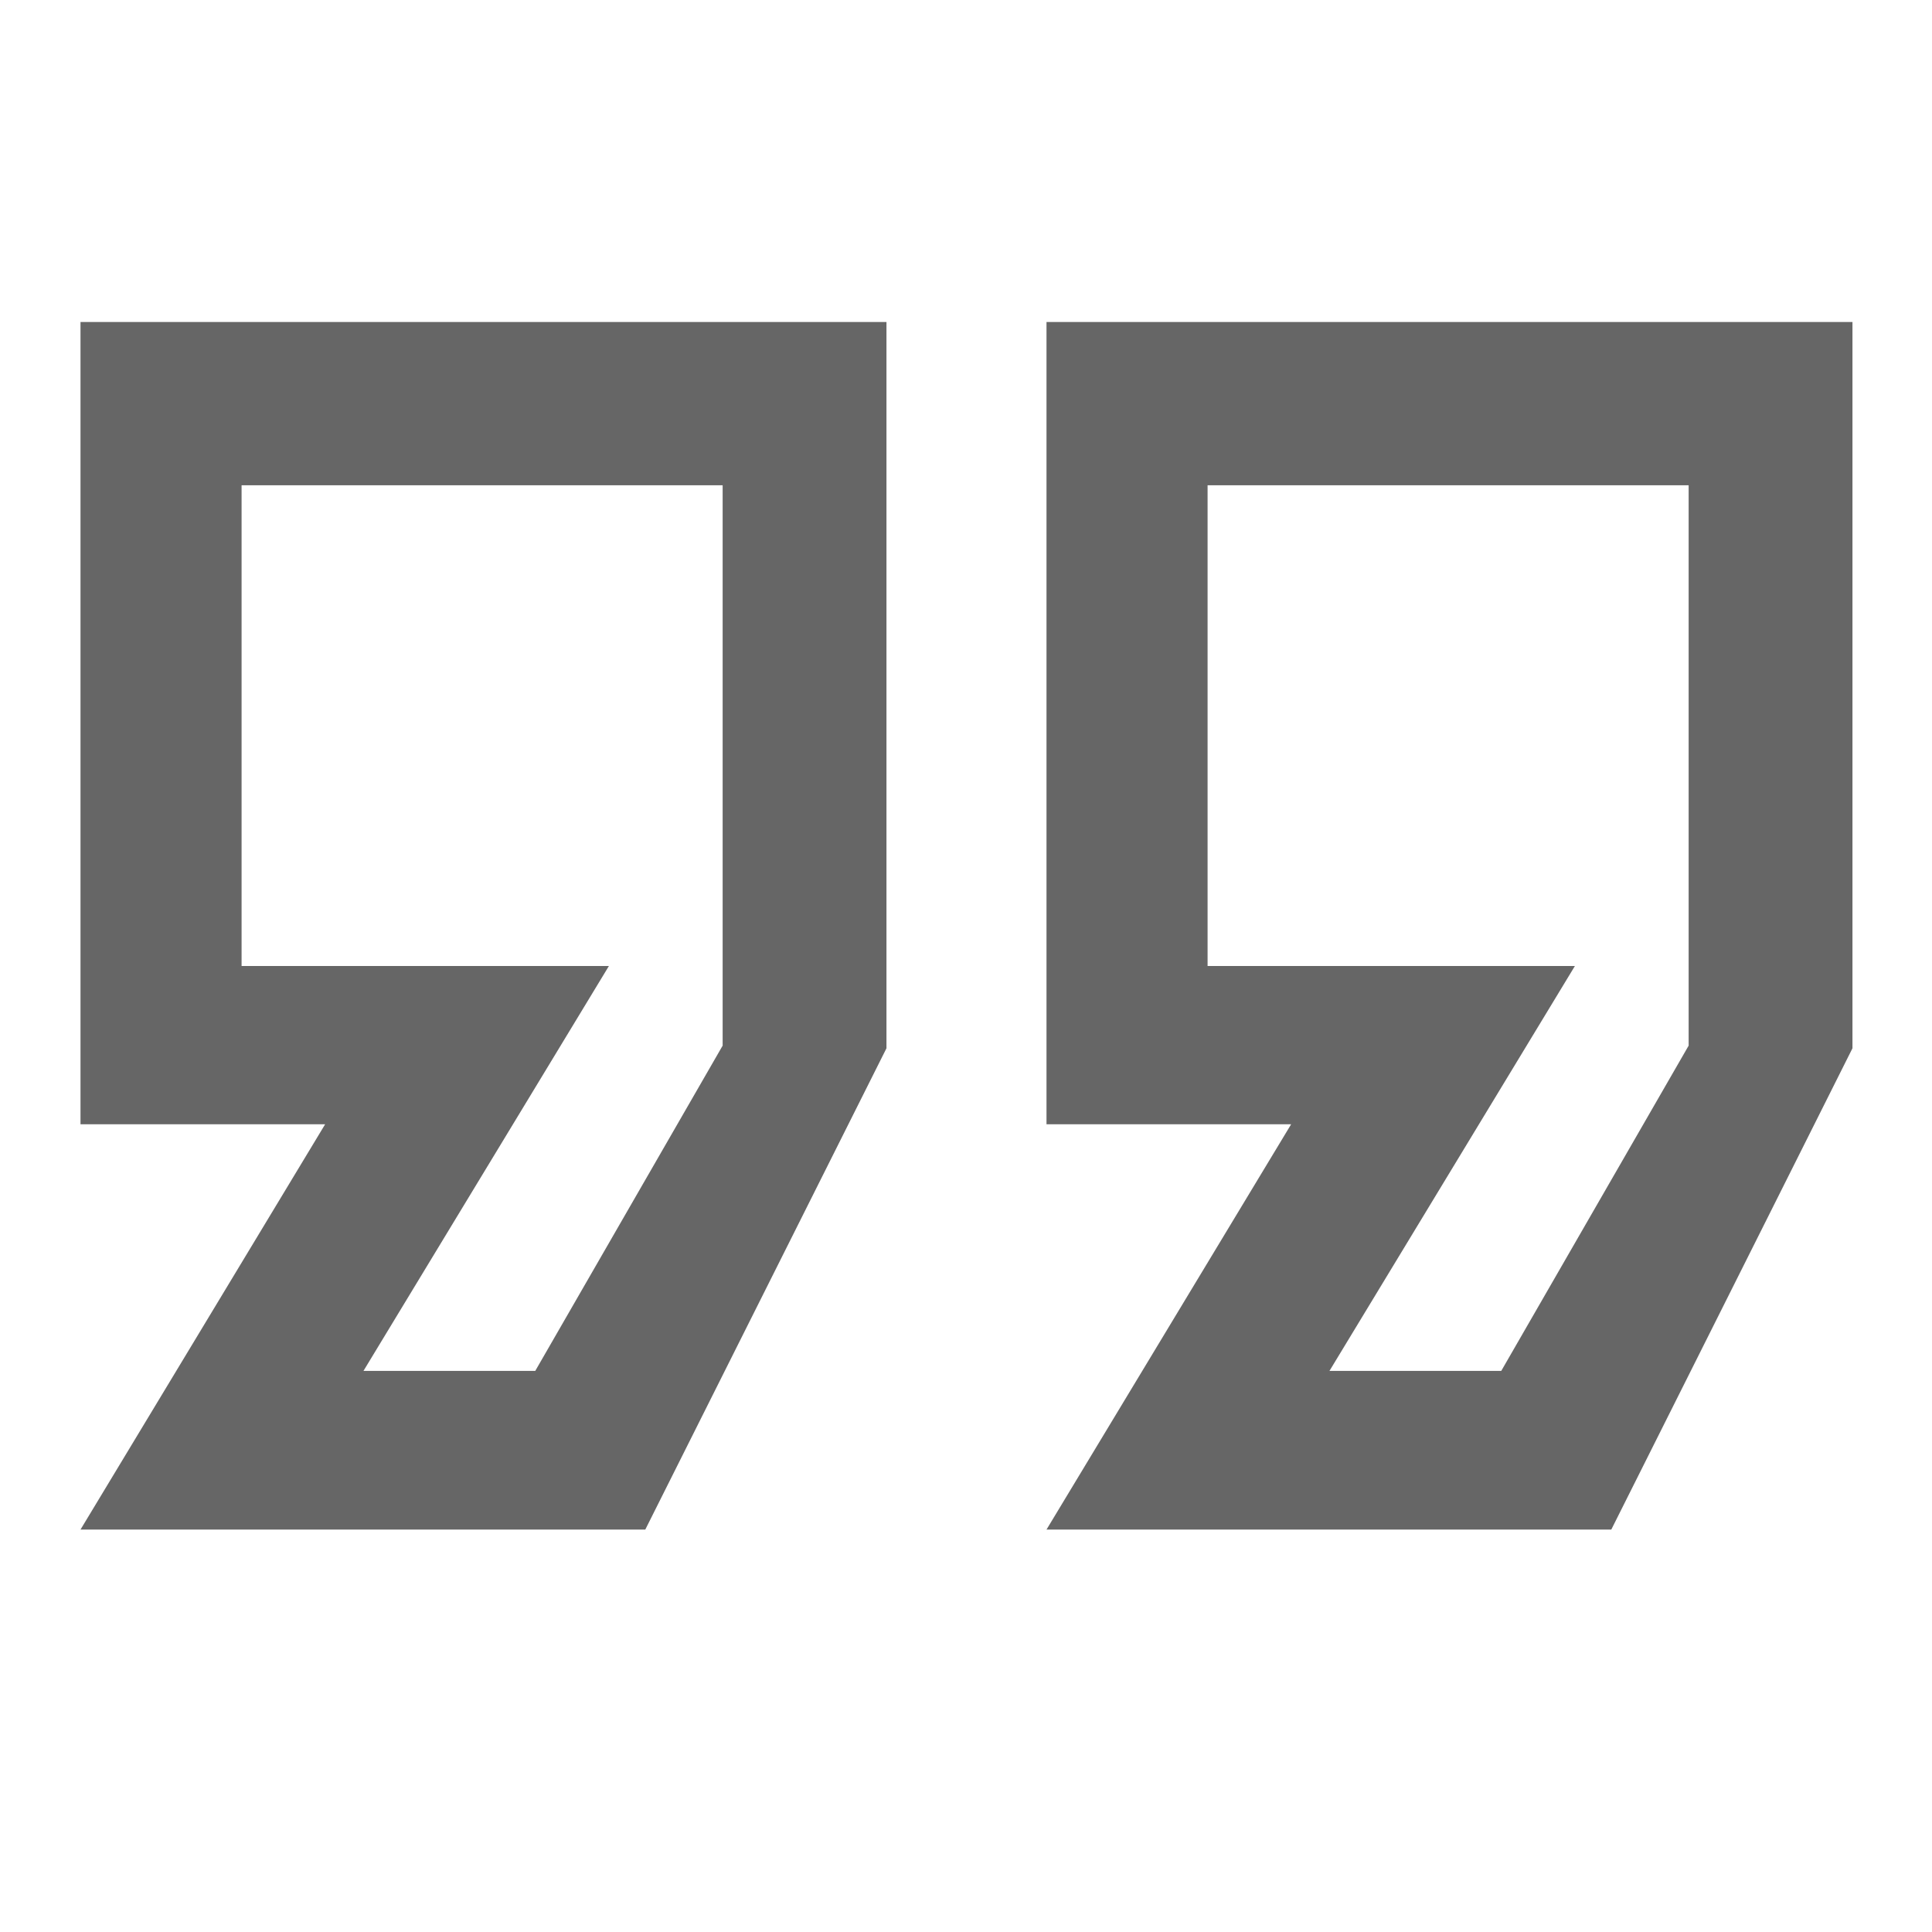 <svg width="24" height="24" viewBox="0 0 24 24" fill="none" xmlns="http://www.w3.org/2000/svg">
<path fill-rule="evenodd" clip-rule="evenodd" d="M1 13.966V4H11.012V13.022L8.016 19.001H1L4.039 13.966H1ZM8.977 6.028H3.001V12H7.564L4.515 17.03H6.649L8.977 12.989V6.028ZM13 13.966V4H23.012V13.022L20.016 19.001H13L16.039 13.966H13ZM20.977 6.028H15.001V12H19.564L16.515 17.03H18.649L20.977 12.989V6.028Z" fill="#666666"/>
</svg>

